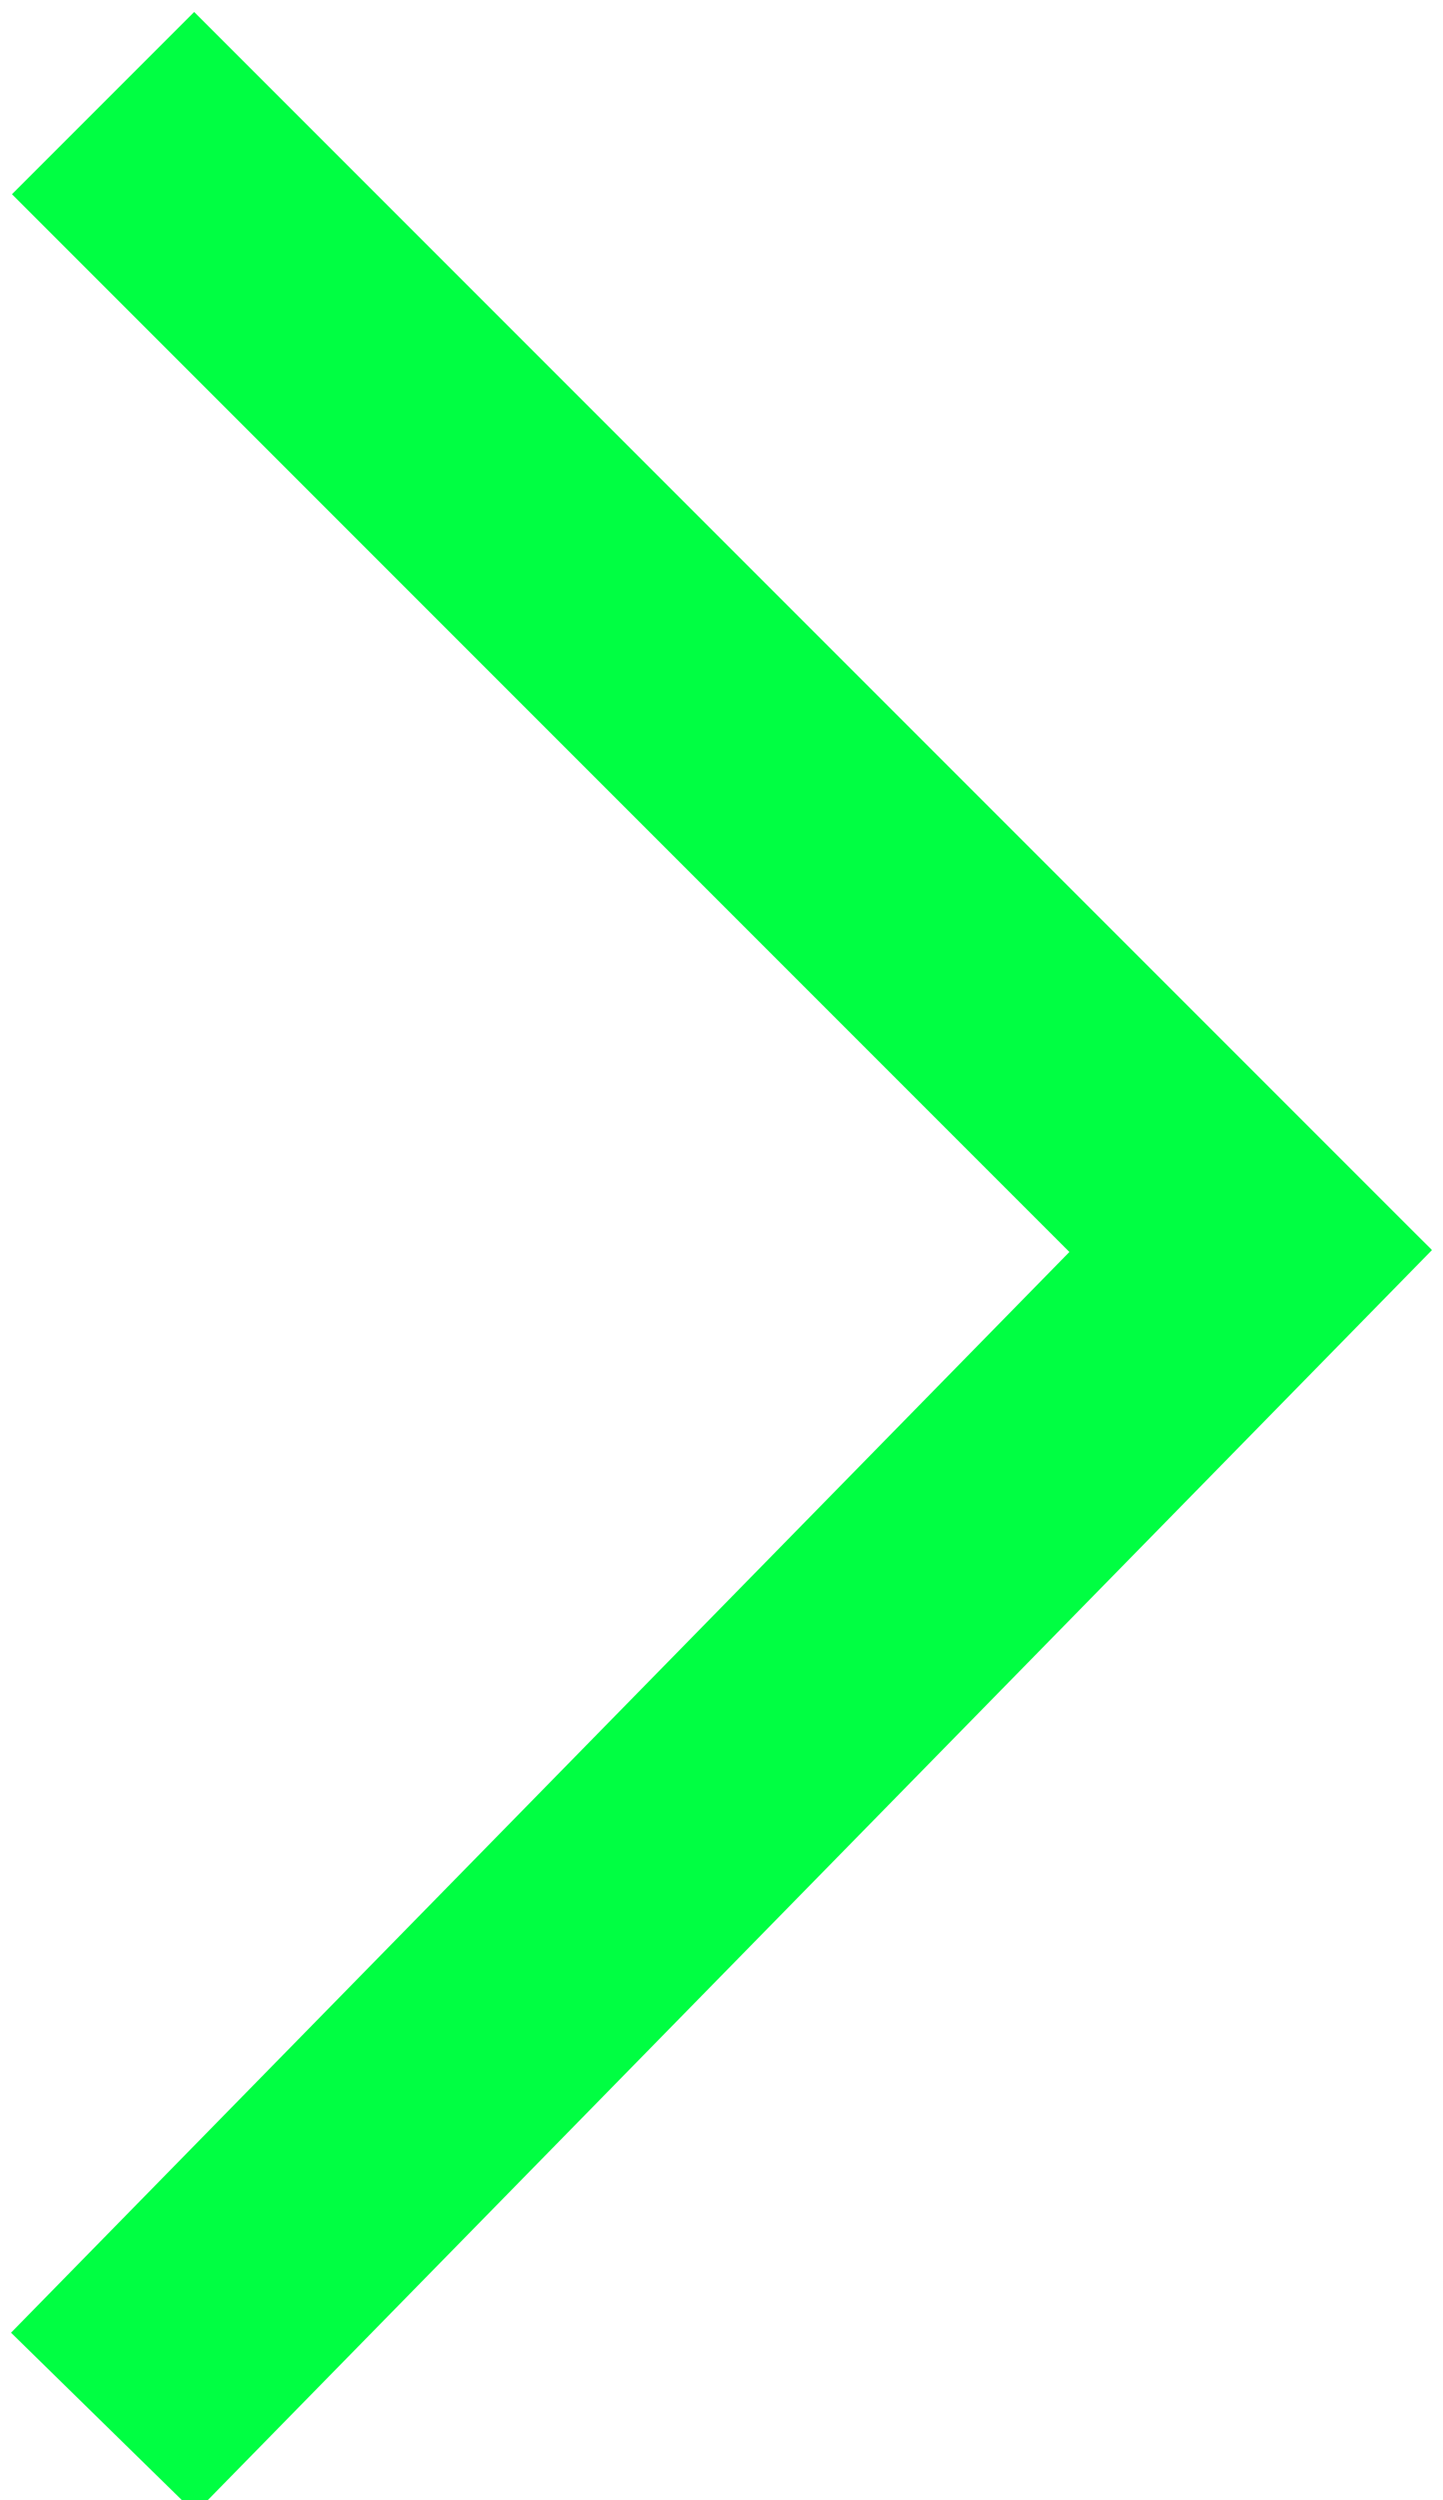 <?xml version="1.0" encoding="utf-8"?>
<!-- Generator: Adobe Illustrator 24.2.0, SVG Export Plug-In . SVG Version: 6.00 Build 0)  -->
<svg version="1.1" id="_레이어_2" xmlns="http://www.w3.org/2000/svg" xmlns:xlink="http://www.w3.org/1999/xlink" x="0px"
	 y="0px" viewBox="0 0 5.6 9.7" style="enable-background:new 0 0 5.6 9.7;" xml:space="preserve">
<g id="_대지_1_복사">
	<g id="bg_img_intro_01_main_02_content_이미지">
		<g>
			<line style="fill:none;stroke:#00FF42;stroke-miterlimit:10;" x1="0.4" y1="0.4" x2="5.2" y2="5.2"/>
			<line style="fill:none;stroke:#00FF42;stroke-miterlimit:10;" x1="5.2" y1="4.5" x2="0.4" y2="9.4"/>
		</g>
	</g>
</g>
</svg>
